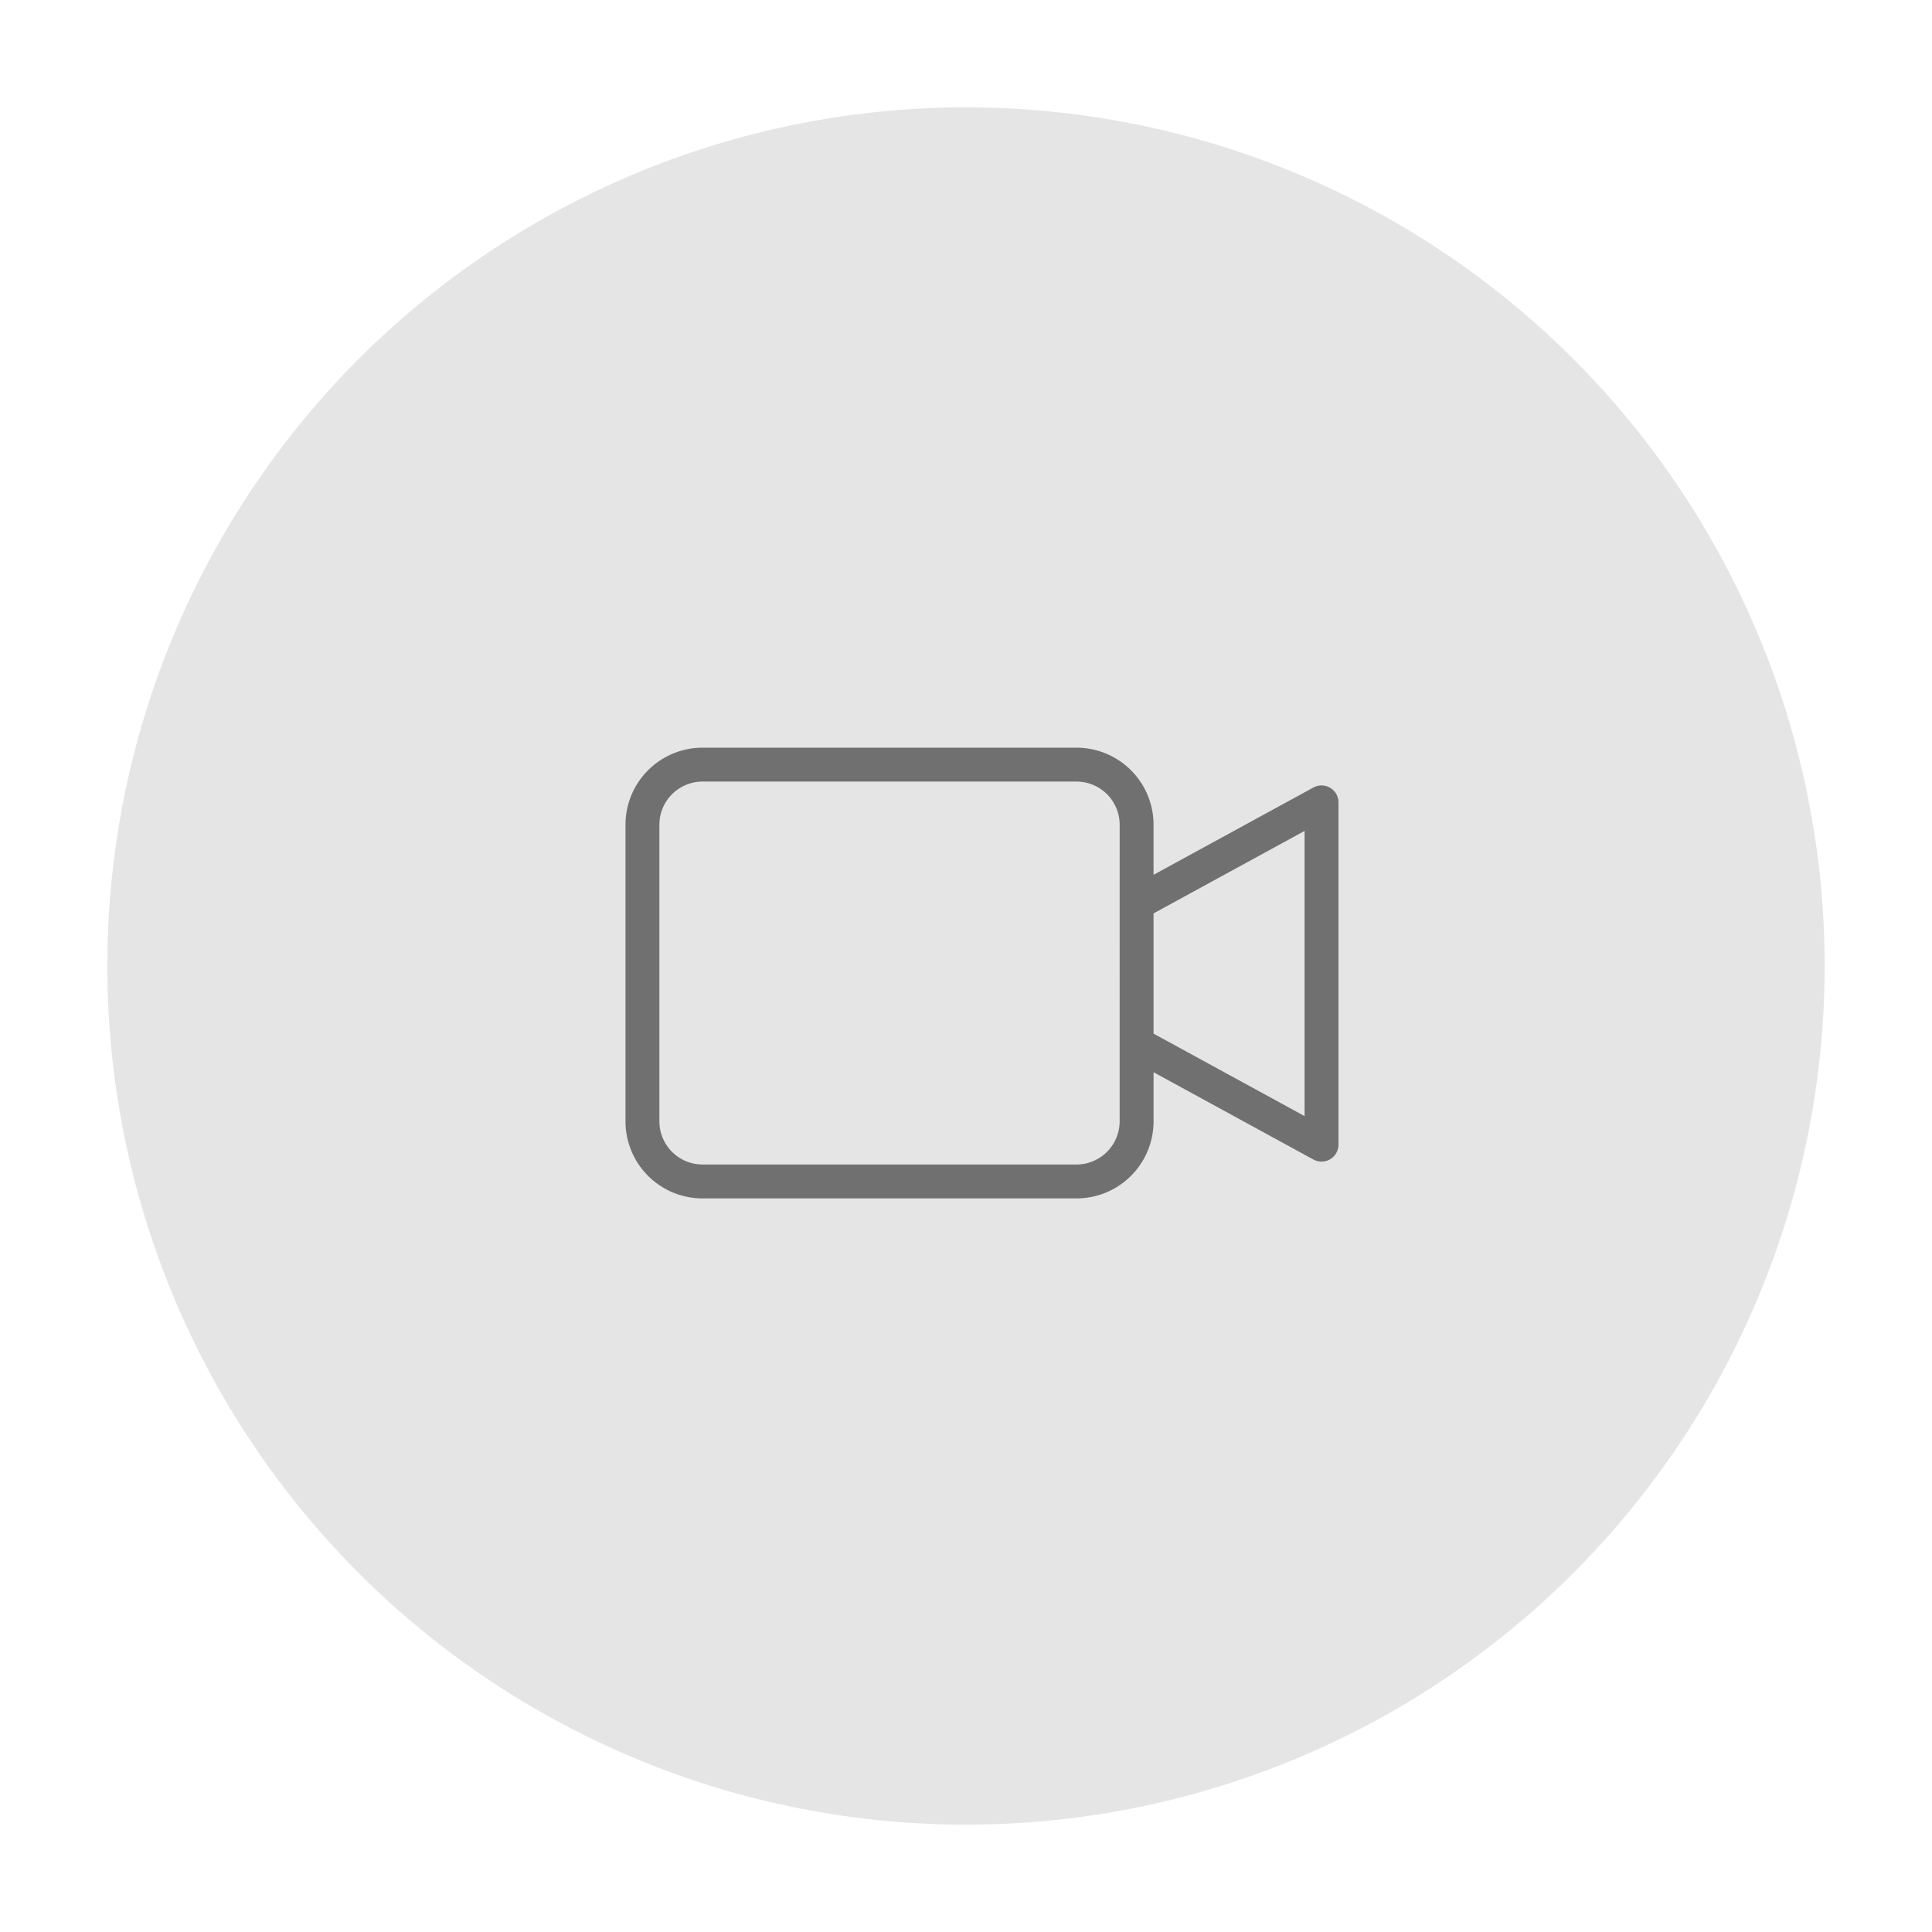 <svg xmlns="http://www.w3.org/2000/svg" width="126" height="126" viewBox="0 0 126 126"><defs><style>.a{fill:none;}.b{fill:#e5e5e5;}.c{fill:#707070;stroke:#707070;stroke-width:0.25px;}</style></defs><g transform="translate(-0.099)"><rect class="a" width="126" height="126" transform="translate(0.099)"/><g transform="translate(7.099 7.099)"><circle class="b" cx="56" cy="56" r="56" transform="translate(0 -0.099)"/></g><g transform="translate(41.017 48.887)"><path class="c" d="M65.77,109.6a.981.981,0,0,0-.97-.018l-10.612,5.794V111.9a4.9,4.9,0,0,0-4.9-4.9H24.9a4.9,4.9,0,0,0-4.9,4.9v19.345a4.9,4.9,0,0,0,4.9,4.9H49.289a4.9,4.9,0,0,0,4.9-4.9V127.83L64.8,133.625a.98.98,0,0,0,1.45-.86V110.442a.98.98,0,0,0-.48-.842ZM52.227,131.244a2.943,2.943,0,0,1-2.94,2.94H24.9a2.943,2.943,0,0,1-2.94-2.94V111.9a2.943,2.943,0,0,1,2.94-2.94H49.289a2.943,2.943,0,0,1,2.94,2.94Zm12.062-.131-10.1-5.516v-7.989l10.1-5.515Zm0,0" transform="translate(-20 -107)"/></g></g></svg>